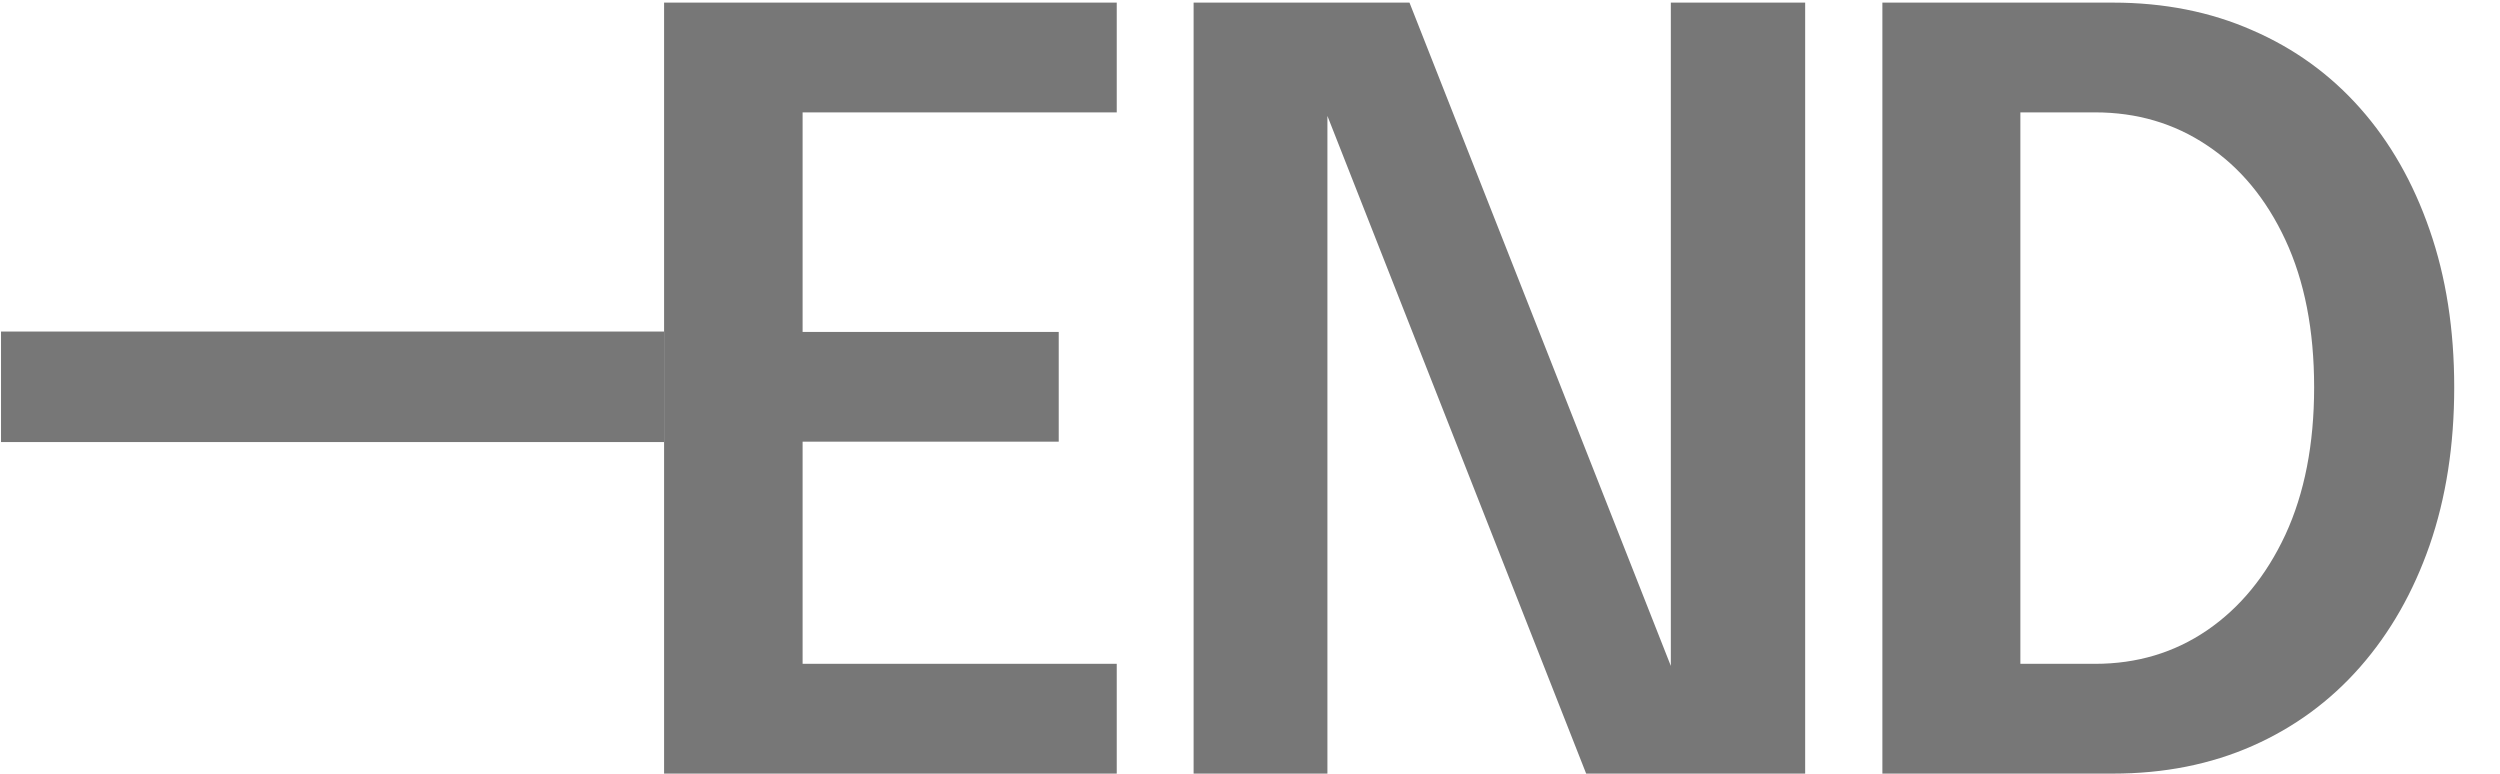 <svg width="837" height="259" viewBox="0 0 837 259" fill="none" xmlns="http://www.w3.org/2000/svg">
<path d="M247.886 37.625L268.711 14.7V124.95L257.861 111.125H354.461V147.875H257.861L268.711 134.225V245.175L247.886 222.25H373.886V259H222.336V0.875H373.886V37.625H247.886ZM444.419 259H399.619V0.875H471.894L566.219 240.275L559.394 242.2V0.875H604.369V259H531.044L437.069 20.125L444.419 18.375V259ZM630.222 259V0.875H707.397C724.547 0.875 740.122 3.967 754.122 10.15C768.122 16.217 780.139 24.908 790.172 36.225C800.206 47.542 807.964 61.133 813.447 77C818.931 92.75 821.672 110.308 821.672 129.675C821.672 149.042 818.931 166.658 813.447 182.525C807.964 198.275 800.206 211.867 790.172 223.3C780.139 234.733 768.122 243.542 754.122 249.725C740.122 255.908 724.547 259 707.397 259H630.222ZM676.422 245.175L655.597 222.25H701.447C715.447 222.25 727.931 218.517 738.897 211.05C749.981 203.467 758.731 192.792 765.147 179.025C771.564 165.142 774.772 148.692 774.772 129.675C774.772 110.542 771.564 94.092 765.147 80.325C758.731 66.558 749.981 56 738.897 48.65C727.931 41.3 715.447 37.625 701.447 37.625H655.597L676.422 14.7V245.175Z" fill="#777777"/>
<rect x="0.34" y="111" width="222" height="37" fill="#777777"/>
</svg>
